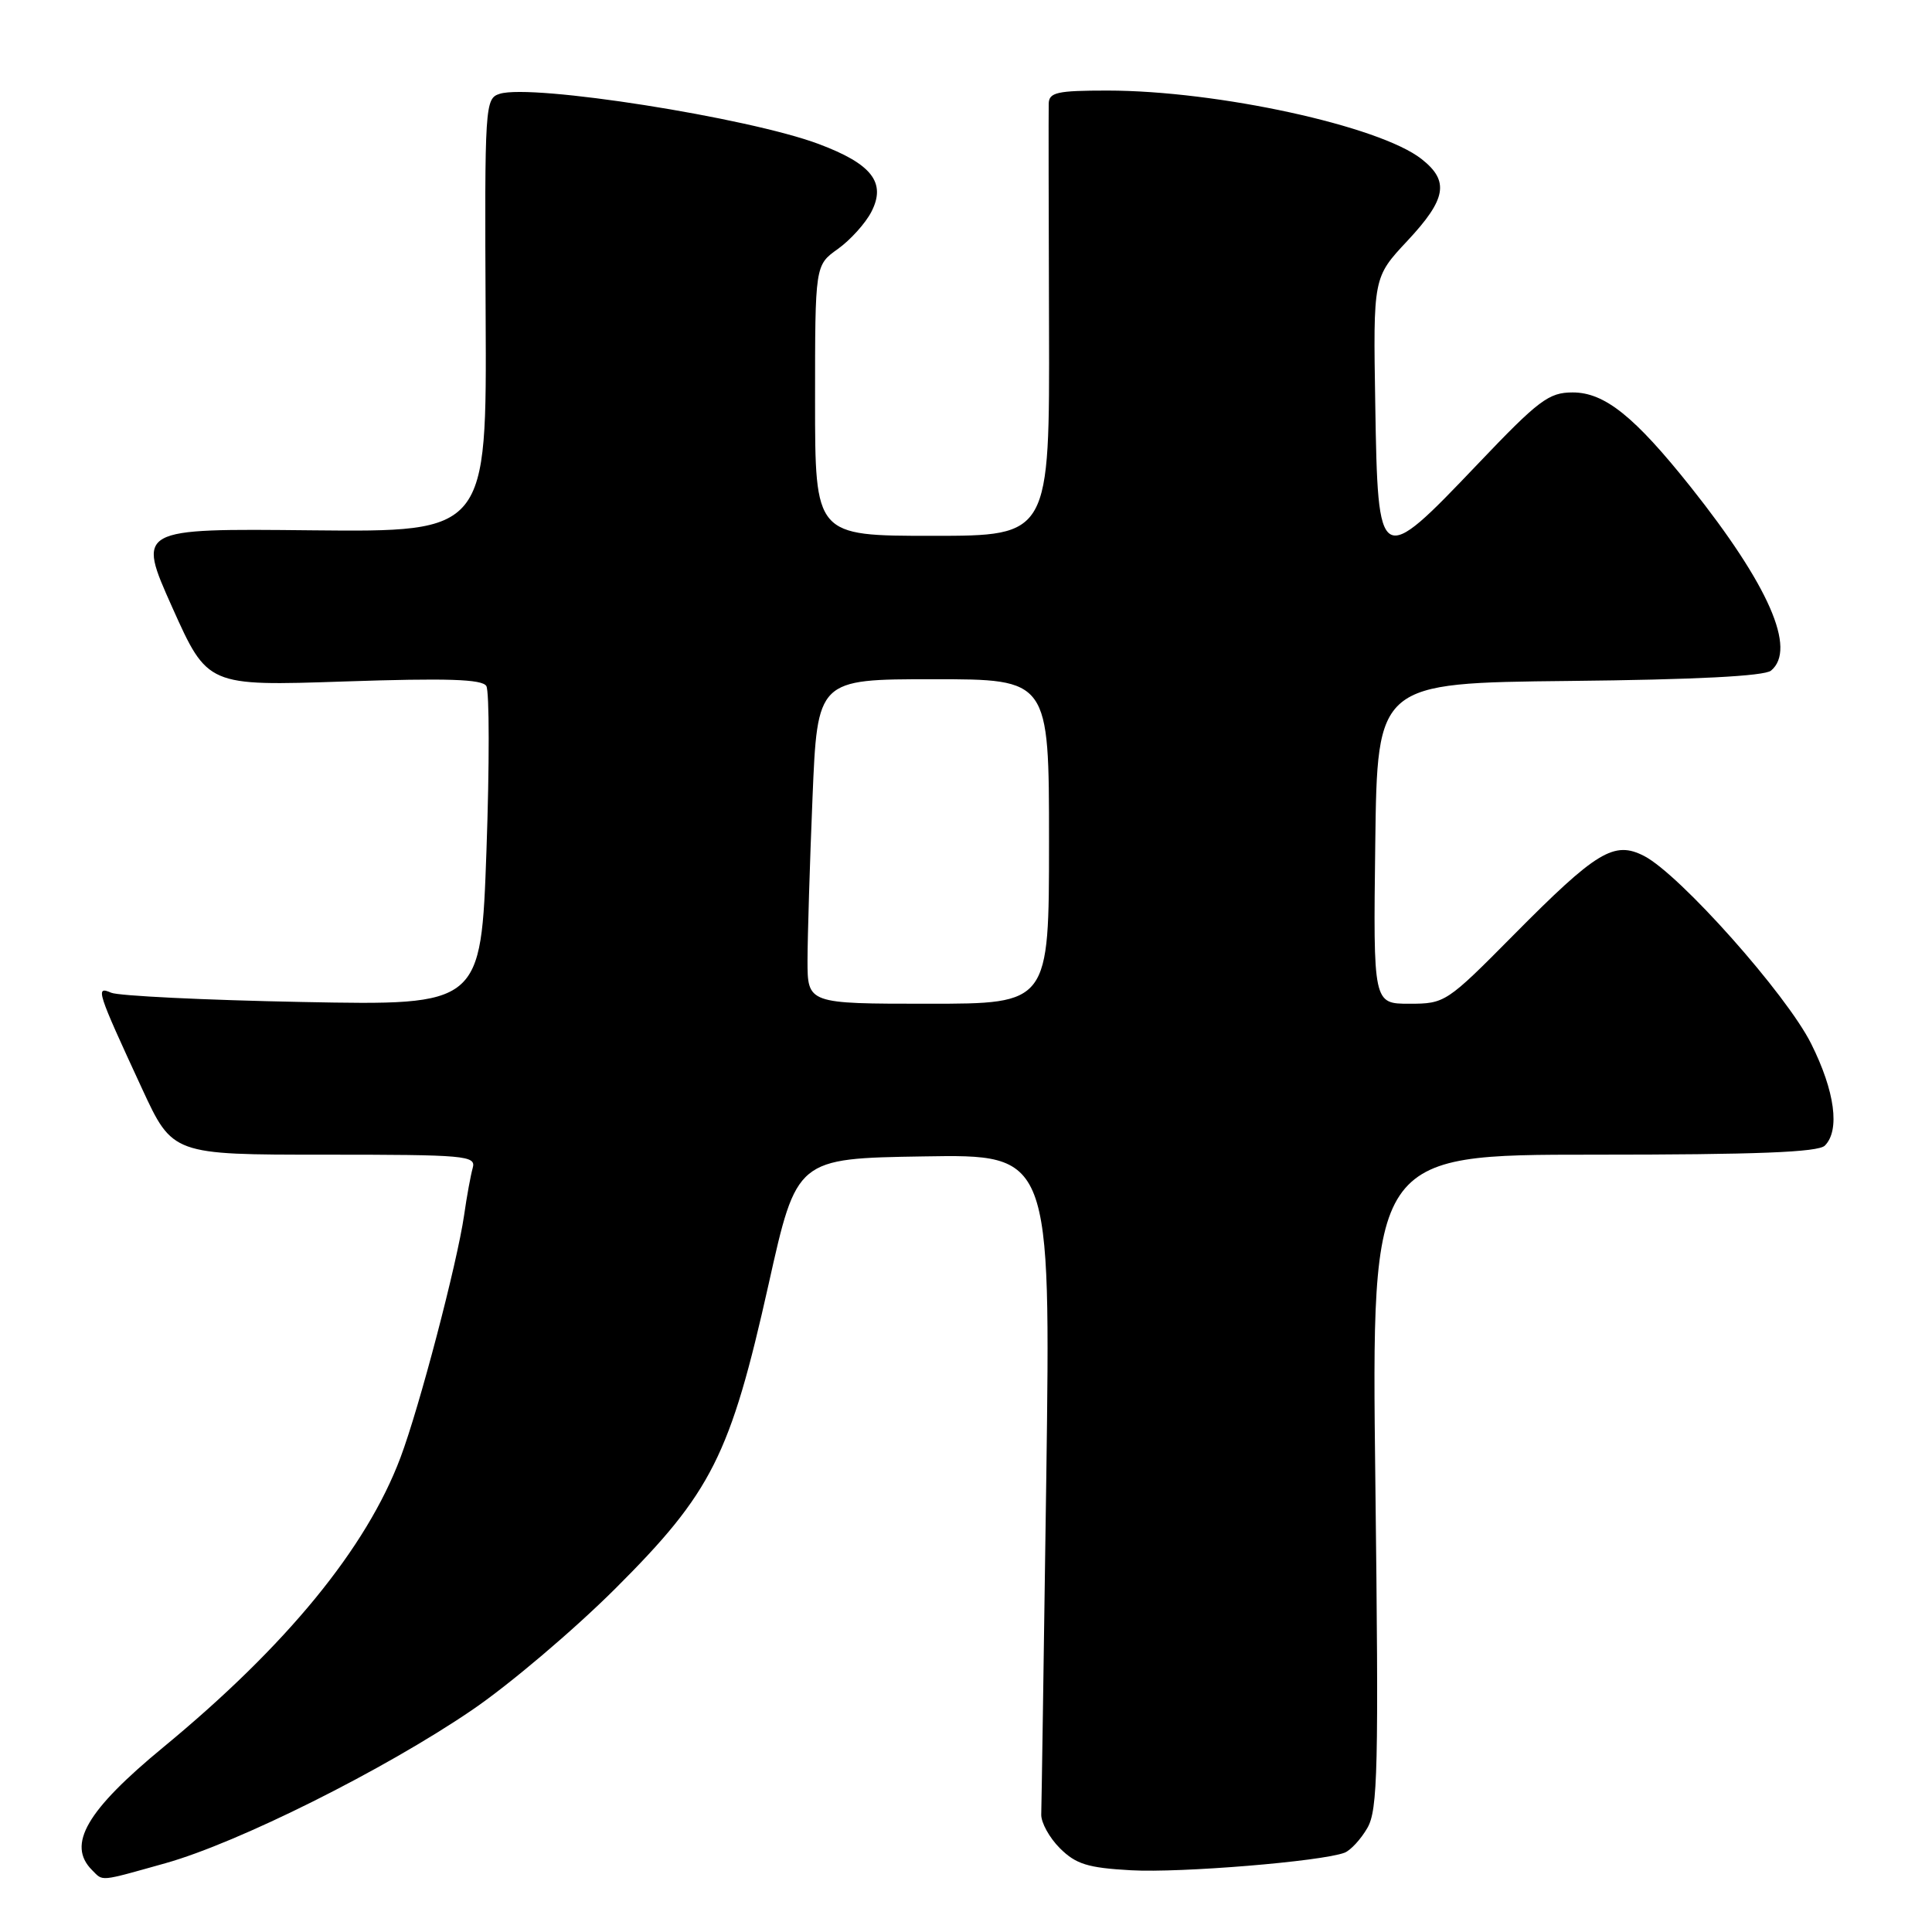 <?xml version="1.0" encoding="UTF-8" standalone="no"?>
<!DOCTYPE svg PUBLIC "-//W3C//DTD SVG 1.1//EN" "http://www.w3.org/Graphics/SVG/1.1/DTD/svg11.dtd" >
<svg xmlns="http://www.w3.org/2000/svg" xmlns:xlink="http://www.w3.org/1999/xlink" version="1.1" viewBox="0 0 256 256">
 <g >
 <path fill="currentColor"
d=" M 21.94 246.88 C 31.55 244.18 50.87 234.54 62.50 226.62 C 67.45 223.26 76.01 216.00 81.53 210.50 C 94.30 197.76 96.77 192.86 101.85 170.14 C 105.56 153.50 105.56 153.50 122.39 153.23 C 139.22 152.95 139.22 152.95 138.64 195.73 C 138.31 219.25 138.01 239.37 137.97 240.43 C 137.94 241.49 139.04 243.50 140.44 244.90 C 142.56 247.01 144.12 247.50 149.86 247.82 C 156.43 248.19 175.14 246.65 178.17 245.49 C 178.96 245.18 180.32 243.71 181.18 242.22 C 182.57 239.82 182.70 234.44 182.24 196.25 C 181.72 153.00 181.72 153.00 211.16 153.00 C 232.72 153.00 240.92 152.68 241.80 151.80 C 243.83 149.77 243.14 144.60 239.99 138.30 C 236.72 131.75 222.60 115.88 217.87 113.43 C 213.88 111.37 211.58 112.76 200.52 123.93 C 191.69 132.85 191.46 133.00 186.75 133.00 C 181.96 133.00 181.96 133.00 182.23 111.75 C 182.50 90.50 182.50 90.50 207.92 90.23 C 224.62 90.06 233.79 89.59 234.67 88.86 C 238.09 86.02 234.39 77.56 224.02 64.52 C 216.58 55.18 212.62 52.00 208.39 52.00 C 205.22 52.00 203.90 52.99 195.75 61.55 C 182.71 75.23 182.58 75.15 182.23 53.63 C 181.95 36.76 181.95 36.76 186.48 31.92 C 191.67 26.37 192.08 23.99 188.36 21.07 C 182.79 16.69 161.33 12.01 146.75 12.00 C 140.05 12.00 138.99 12.24 138.96 13.75 C 138.93 14.71 138.95 27.99 139.00 43.25 C 139.08 71.00 139.08 71.00 123.54 71.00 C 108.00 71.00 108.00 71.00 108.00 53.07 C 108.00 35.14 108.00 35.14 111.02 32.99 C 112.67 31.81 114.68 29.59 115.46 28.07 C 117.46 24.20 115.53 21.72 108.48 19.08 C 99.14 15.58 70.49 11.08 66.22 12.43 C 64.26 13.05 64.21 13.83 64.35 41.78 C 64.50 70.50 64.50 70.50 41.32 70.27 C 18.15 70.03 18.15 70.03 22.82 80.47 C 27.50 90.91 27.50 90.91 45.60 90.30 C 59.23 89.84 63.88 89.99 64.44 90.90 C 64.85 91.57 64.86 101.36 64.46 112.67 C 63.73 133.23 63.73 133.23 40.11 132.77 C 27.13 132.52 15.70 131.96 14.73 131.54 C 12.61 130.62 12.82 131.28 18.82 144.25 C 22.87 153.00 22.87 153.00 43.00 153.00 C 61.70 153.00 63.10 153.12 62.64 154.75 C 62.37 155.71 61.85 158.53 61.50 161.00 C 60.57 167.41 55.57 186.49 53.06 193.15 C 48.55 205.14 37.97 218.05 21.66 231.50 C 11.46 239.90 8.83 244.43 12.20 247.80 C 13.71 249.31 13.04 249.37 21.94 246.88 Z  M 107.00 127.25 C 107.01 124.09 107.30 114.41 107.66 105.75 C 108.31 90.00 108.31 90.00 123.66 90.00 C 139.00 90.00 139.00 90.00 139.00 111.50 C 139.00 133.00 139.00 133.00 123.00 133.00 C 107.00 133.00 107.00 133.00 107.00 127.25 Z "/>
</g>
</svg>